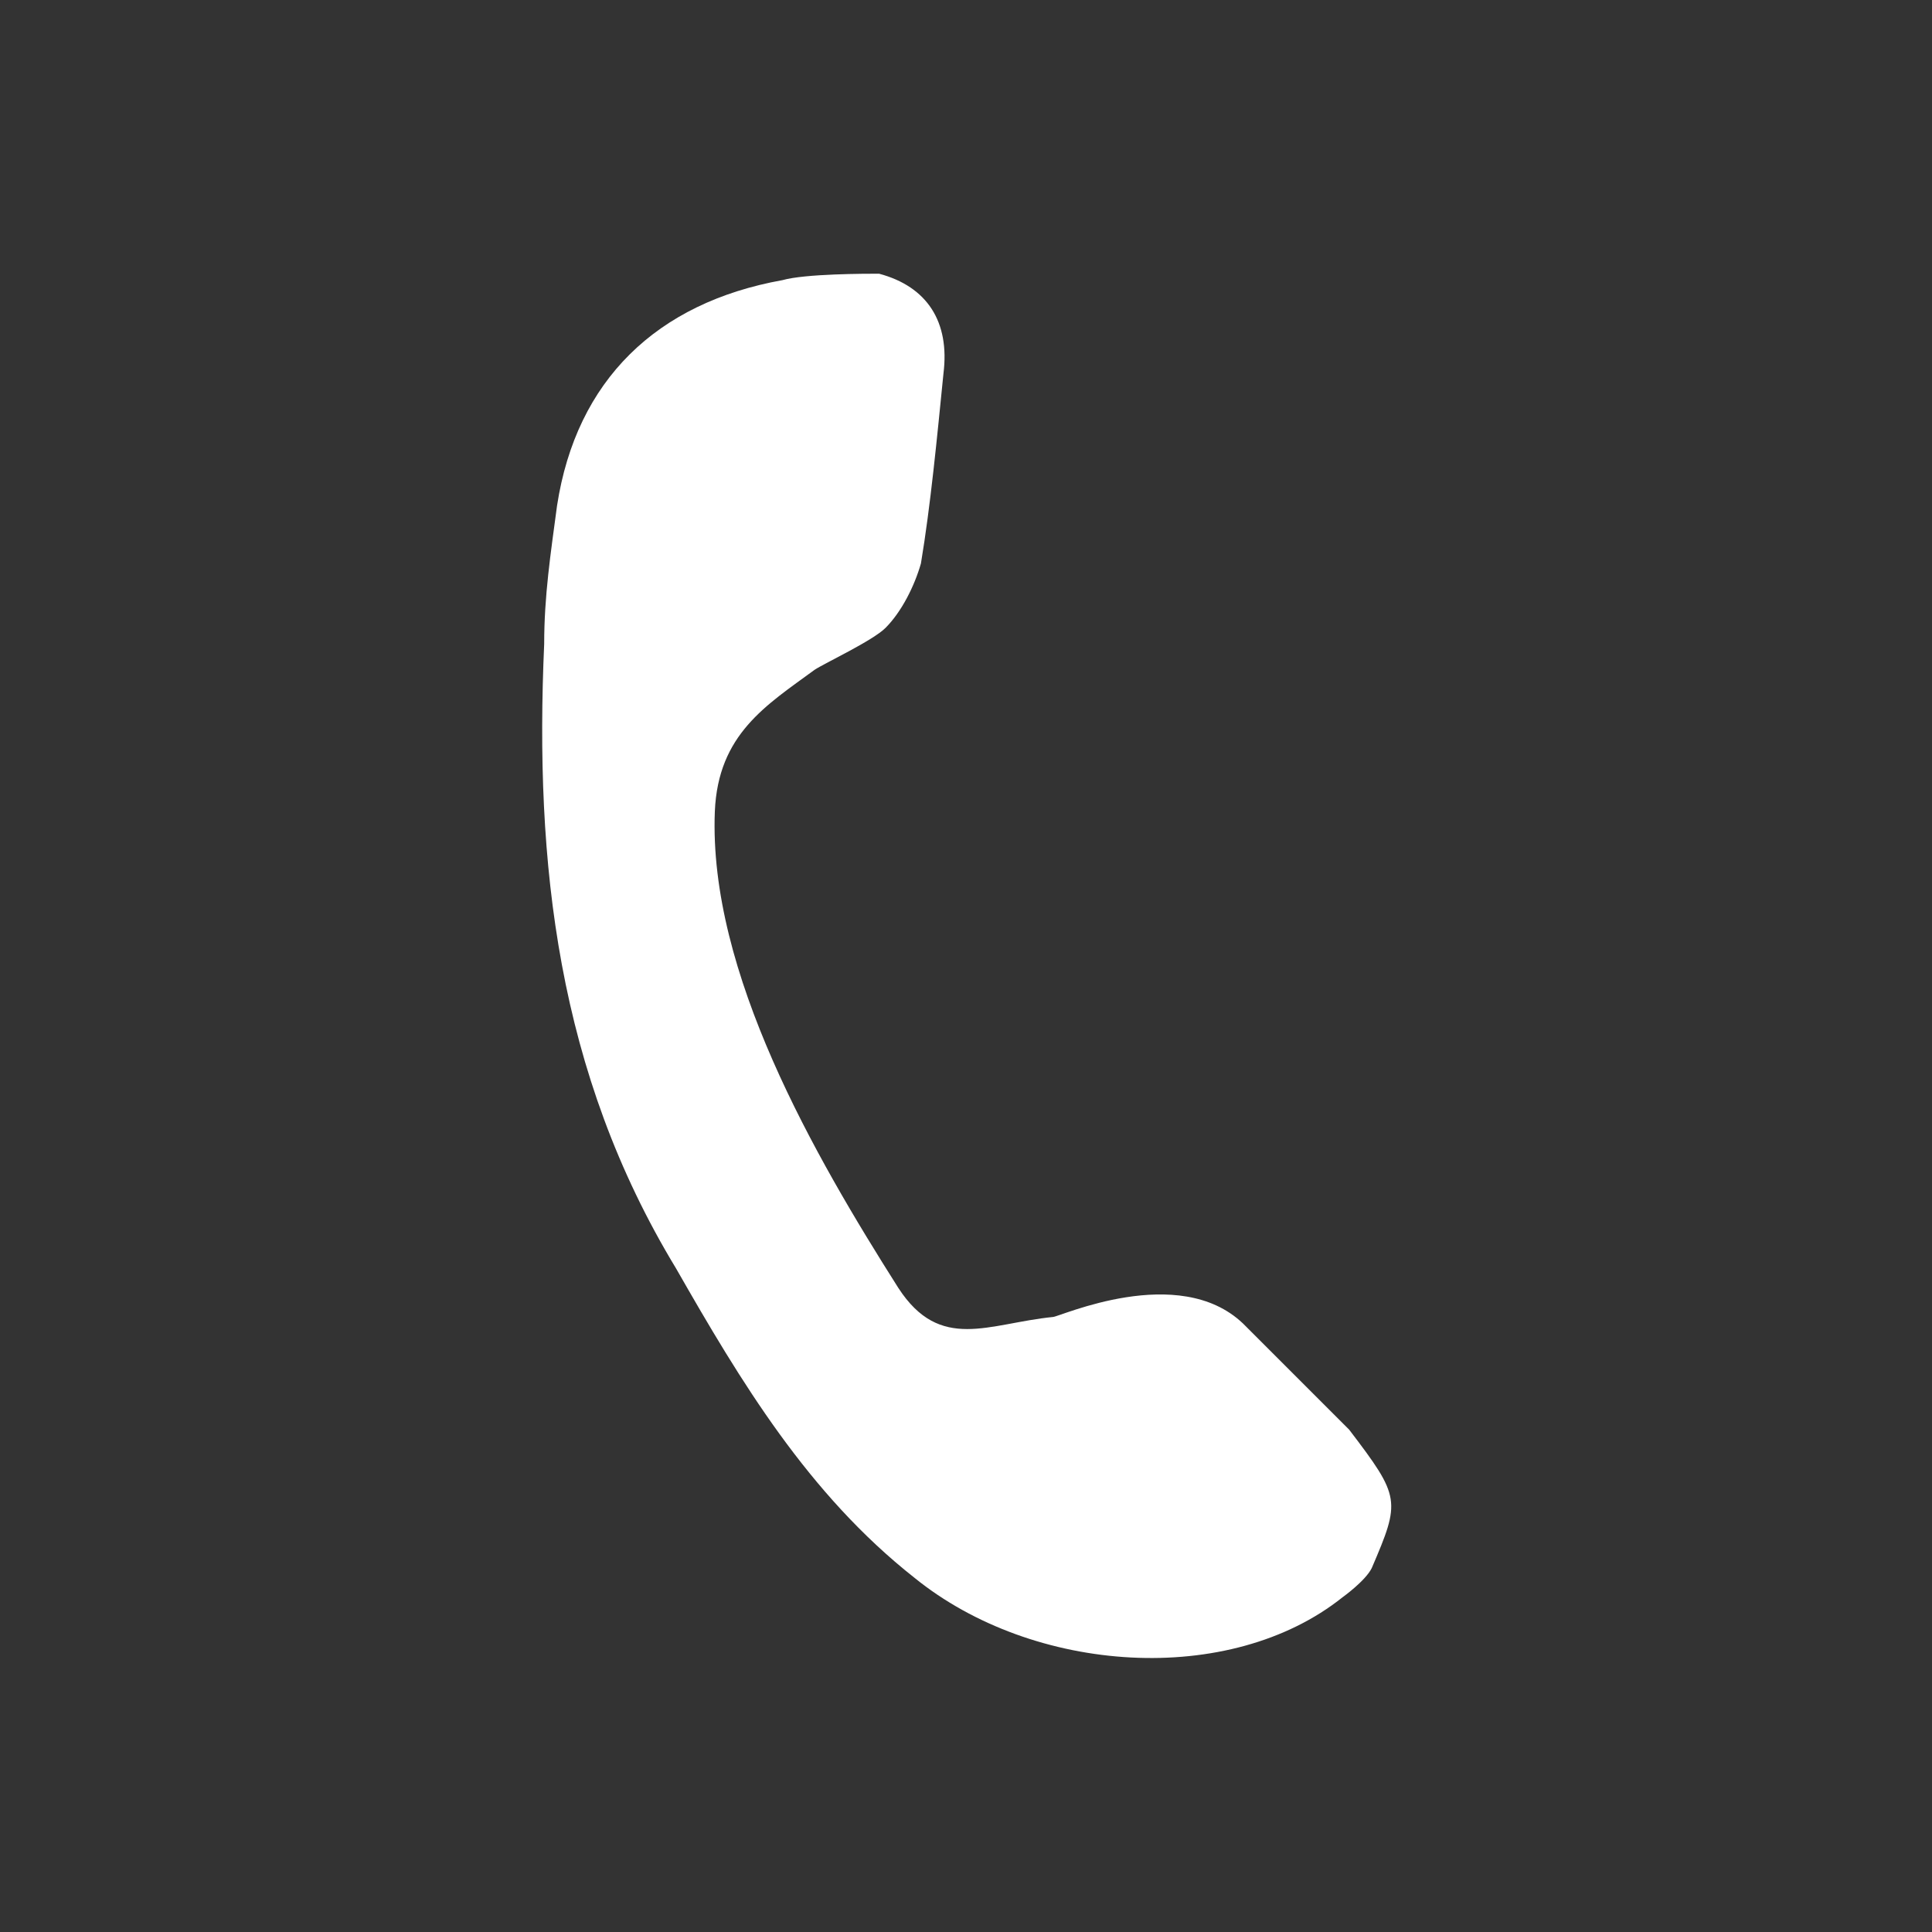 <?xml version="1.0" encoding="utf-8"?>
<!-- Generator: Adobe Illustrator 24.2.1, SVG Export Plug-In . SVG Version: 6.00 Build 0)  -->
<svg version="1.1" id="Ebene_1" xmlns="http://www.w3.org/2000/svg" xmlns:xlink="http://www.w3.org/1999/xlink" x="0px" y="0px"
	 viewBox="0 0 60 60" style="enable-background:new 0 0 60 60;" xml:space="preserve">
<rect x="0" y="0" width="60" height="60" fill="#333333" stroke="none"/>
<style type="text/css">
	.st0{fill:#FFFFFF;}
</style>
<path class="st0" d="M42.6,48.7c-0.2,0.4-0.9,0.9-0.9,0.9c-3.5,2.8-9.6,2.4-13.3-0.6c-3.3-2.6-5.4-6.1-7.4-9.6
	c-3.7-6.1-4.4-12.6-4.1-19.4c0-1.5,0.2-2.8,0.4-4.3c0.6-3.9,3.1-6.3,7-7c0.7-0.2,2.6-0.2,3-0.2c0,0.2,0,0,0,0c1.5,0.4,2.2,1.5,2,3.1
	c-0.2,2-0.4,4.1-0.7,5.9c-0.2,0.7-0.6,1.5-1.1,2c-0.4,0.4-1.9,1.1-2.2,1.3c-1.5,1.1-3,2-3.1,4.4c-0.2,5,3.1,10.7,5.7,14.8
	c1.3,2,2.8,1.1,4.8,0.9c0.2,0,3.9-1.7,5.9,0.2c1.1,1.1,2.2,2.2,3.3,3.3C43.5,46.5,43.5,46.6,42.6,48.7z"/>
</svg>
